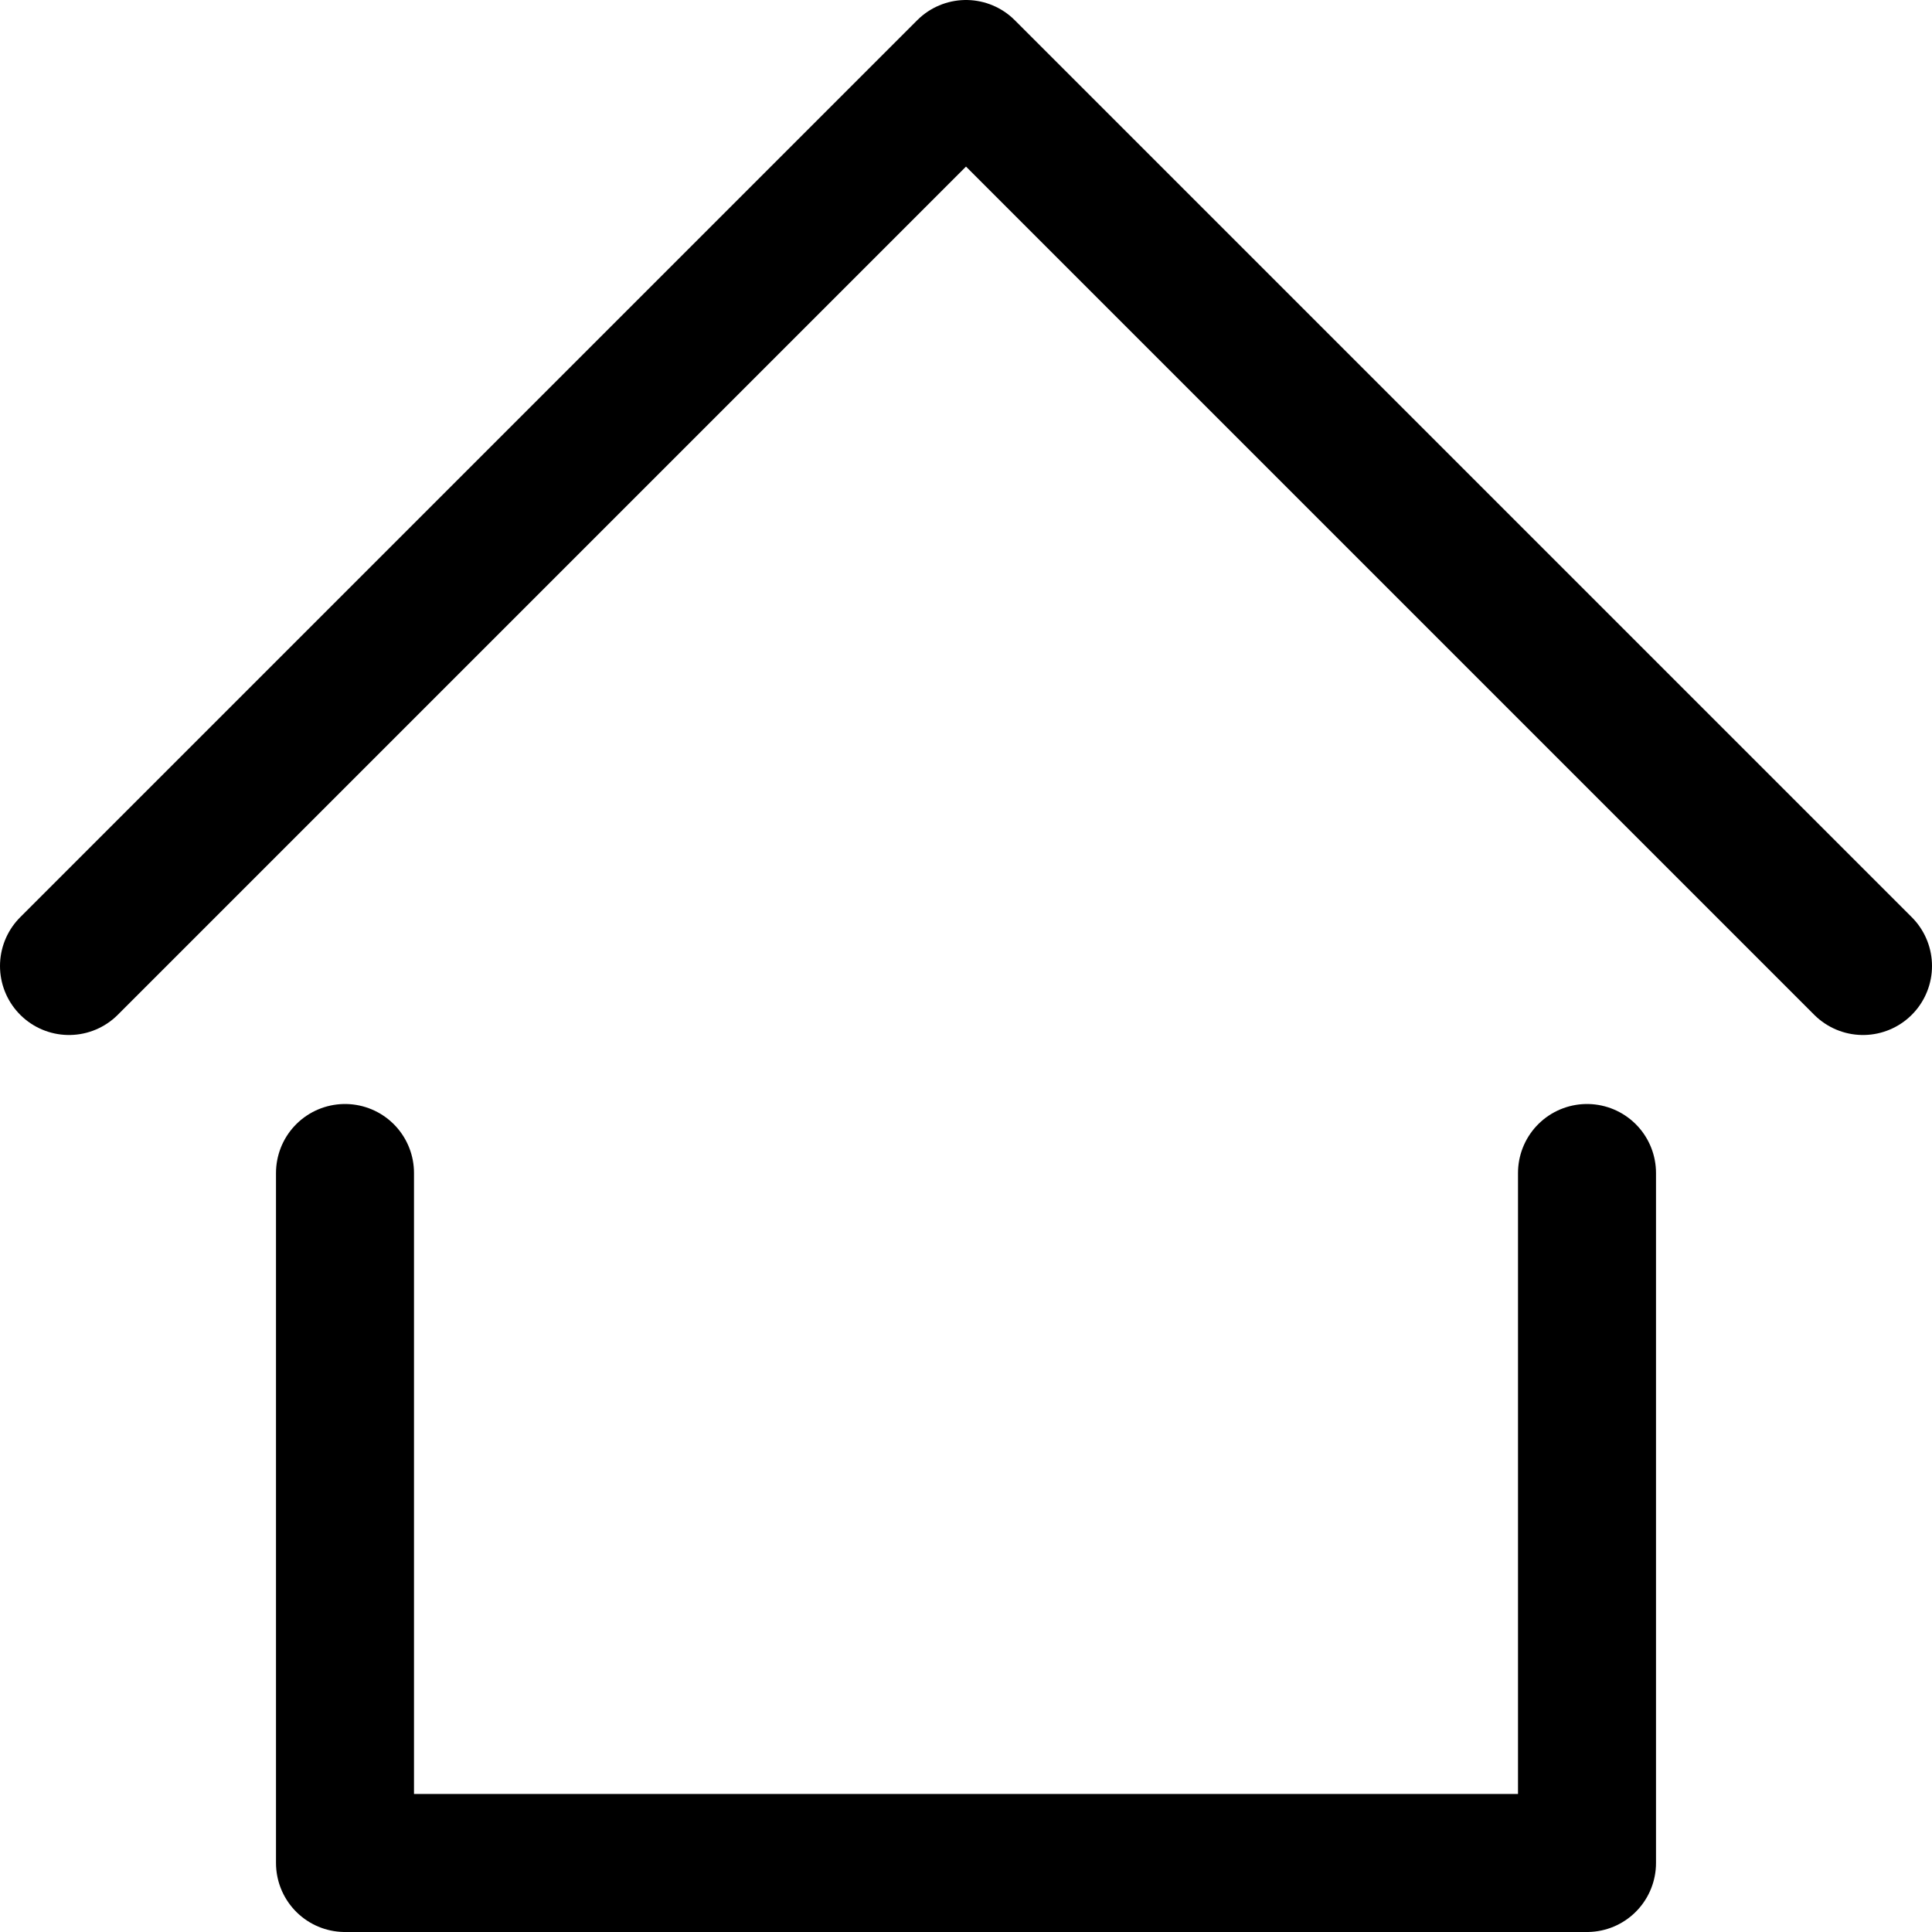 <svg width="14" height="14" viewBox="0 0 14 14" fill="none" xmlns="http://www.w3.org/2000/svg">
<g clip-path="url(#clip0_2002_324)">
<path d="M0.5 7L7 0.5L13.5 7" stroke="black" stroke-linecap="round" stroke-linejoin="round"/>
<path d="M2.5 8.5V13.5H11.5V8.5" stroke="black" stroke-linecap="round" stroke-linejoin="round"/>
</g>
<defs>
<clipPath id="clip0_2002_324">
<rect width="14" height="14" fill="white"/>
</clipPath>
</defs>
</svg>
